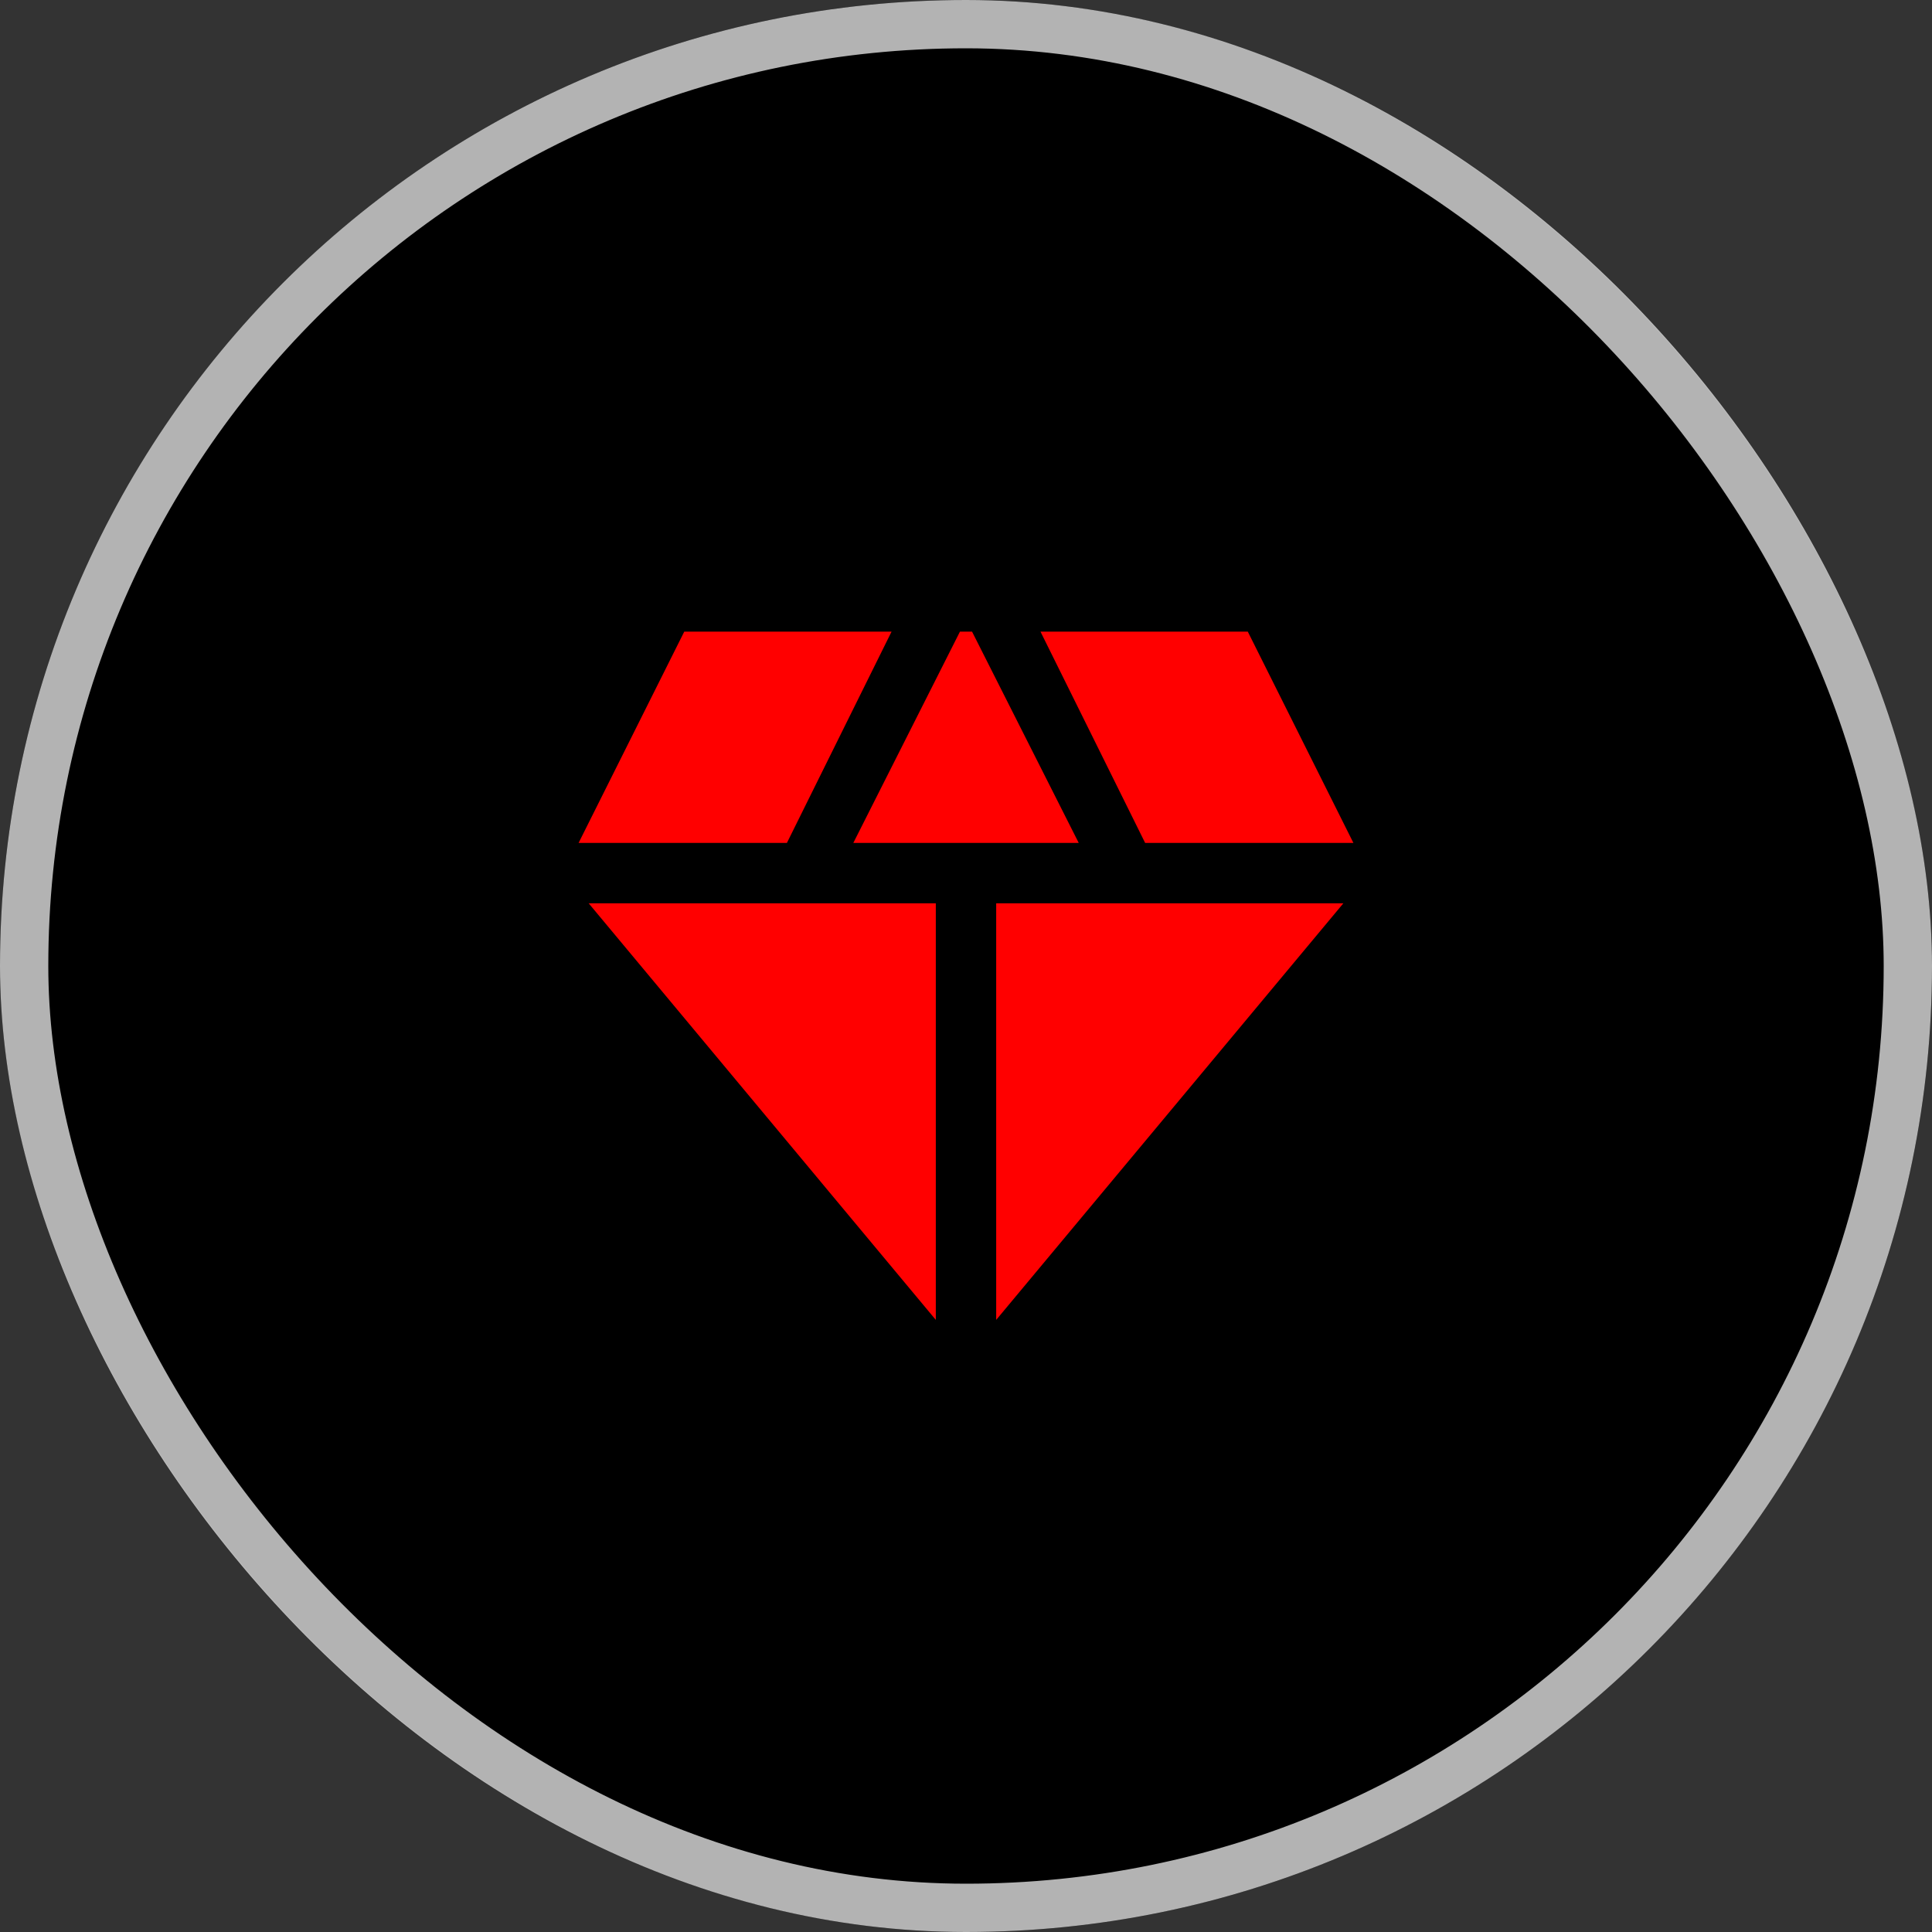 <svg width="40" height="40" viewBox="0 0 40 40" fill="none" xmlns="http://www.w3.org/2000/svg">
<rect x="0" y="0" width="40" height="40" fill="#333333" stroke="none"/>
<rect width="40" height="40" rx="20" fill="black"/>
<rect x="0.5" y="0.5" width="39" height="39" rx="19.5" stroke="white" stroke-opacity="0.7"/>
<mask id="mask0_2_2145" style="mask-type:alpha" maskUnits="userSpaceOnUse" x="10" y="10" width="20" height="20">
<rect x="10" y="10" width="20" height="20" fill="#D9D9D9"/>
</mask>
<g mask="url(#mask0_2_2145)">
<path d="M17.667 17.452L19.875 13.077H20.125L22.334 17.452H17.667ZM19.375 27.327L12.188 18.702H19.375V27.327ZM20.625 27.327V18.702H27.813L20.625 27.327ZM23.709 17.452L21.542 13.077H25.834L28.021 17.452H23.709ZM11.979 17.452L14.167 13.077H18.459L16.292 17.452H11.979Z" fill="#FF0000"/>
</g>
</svg>
